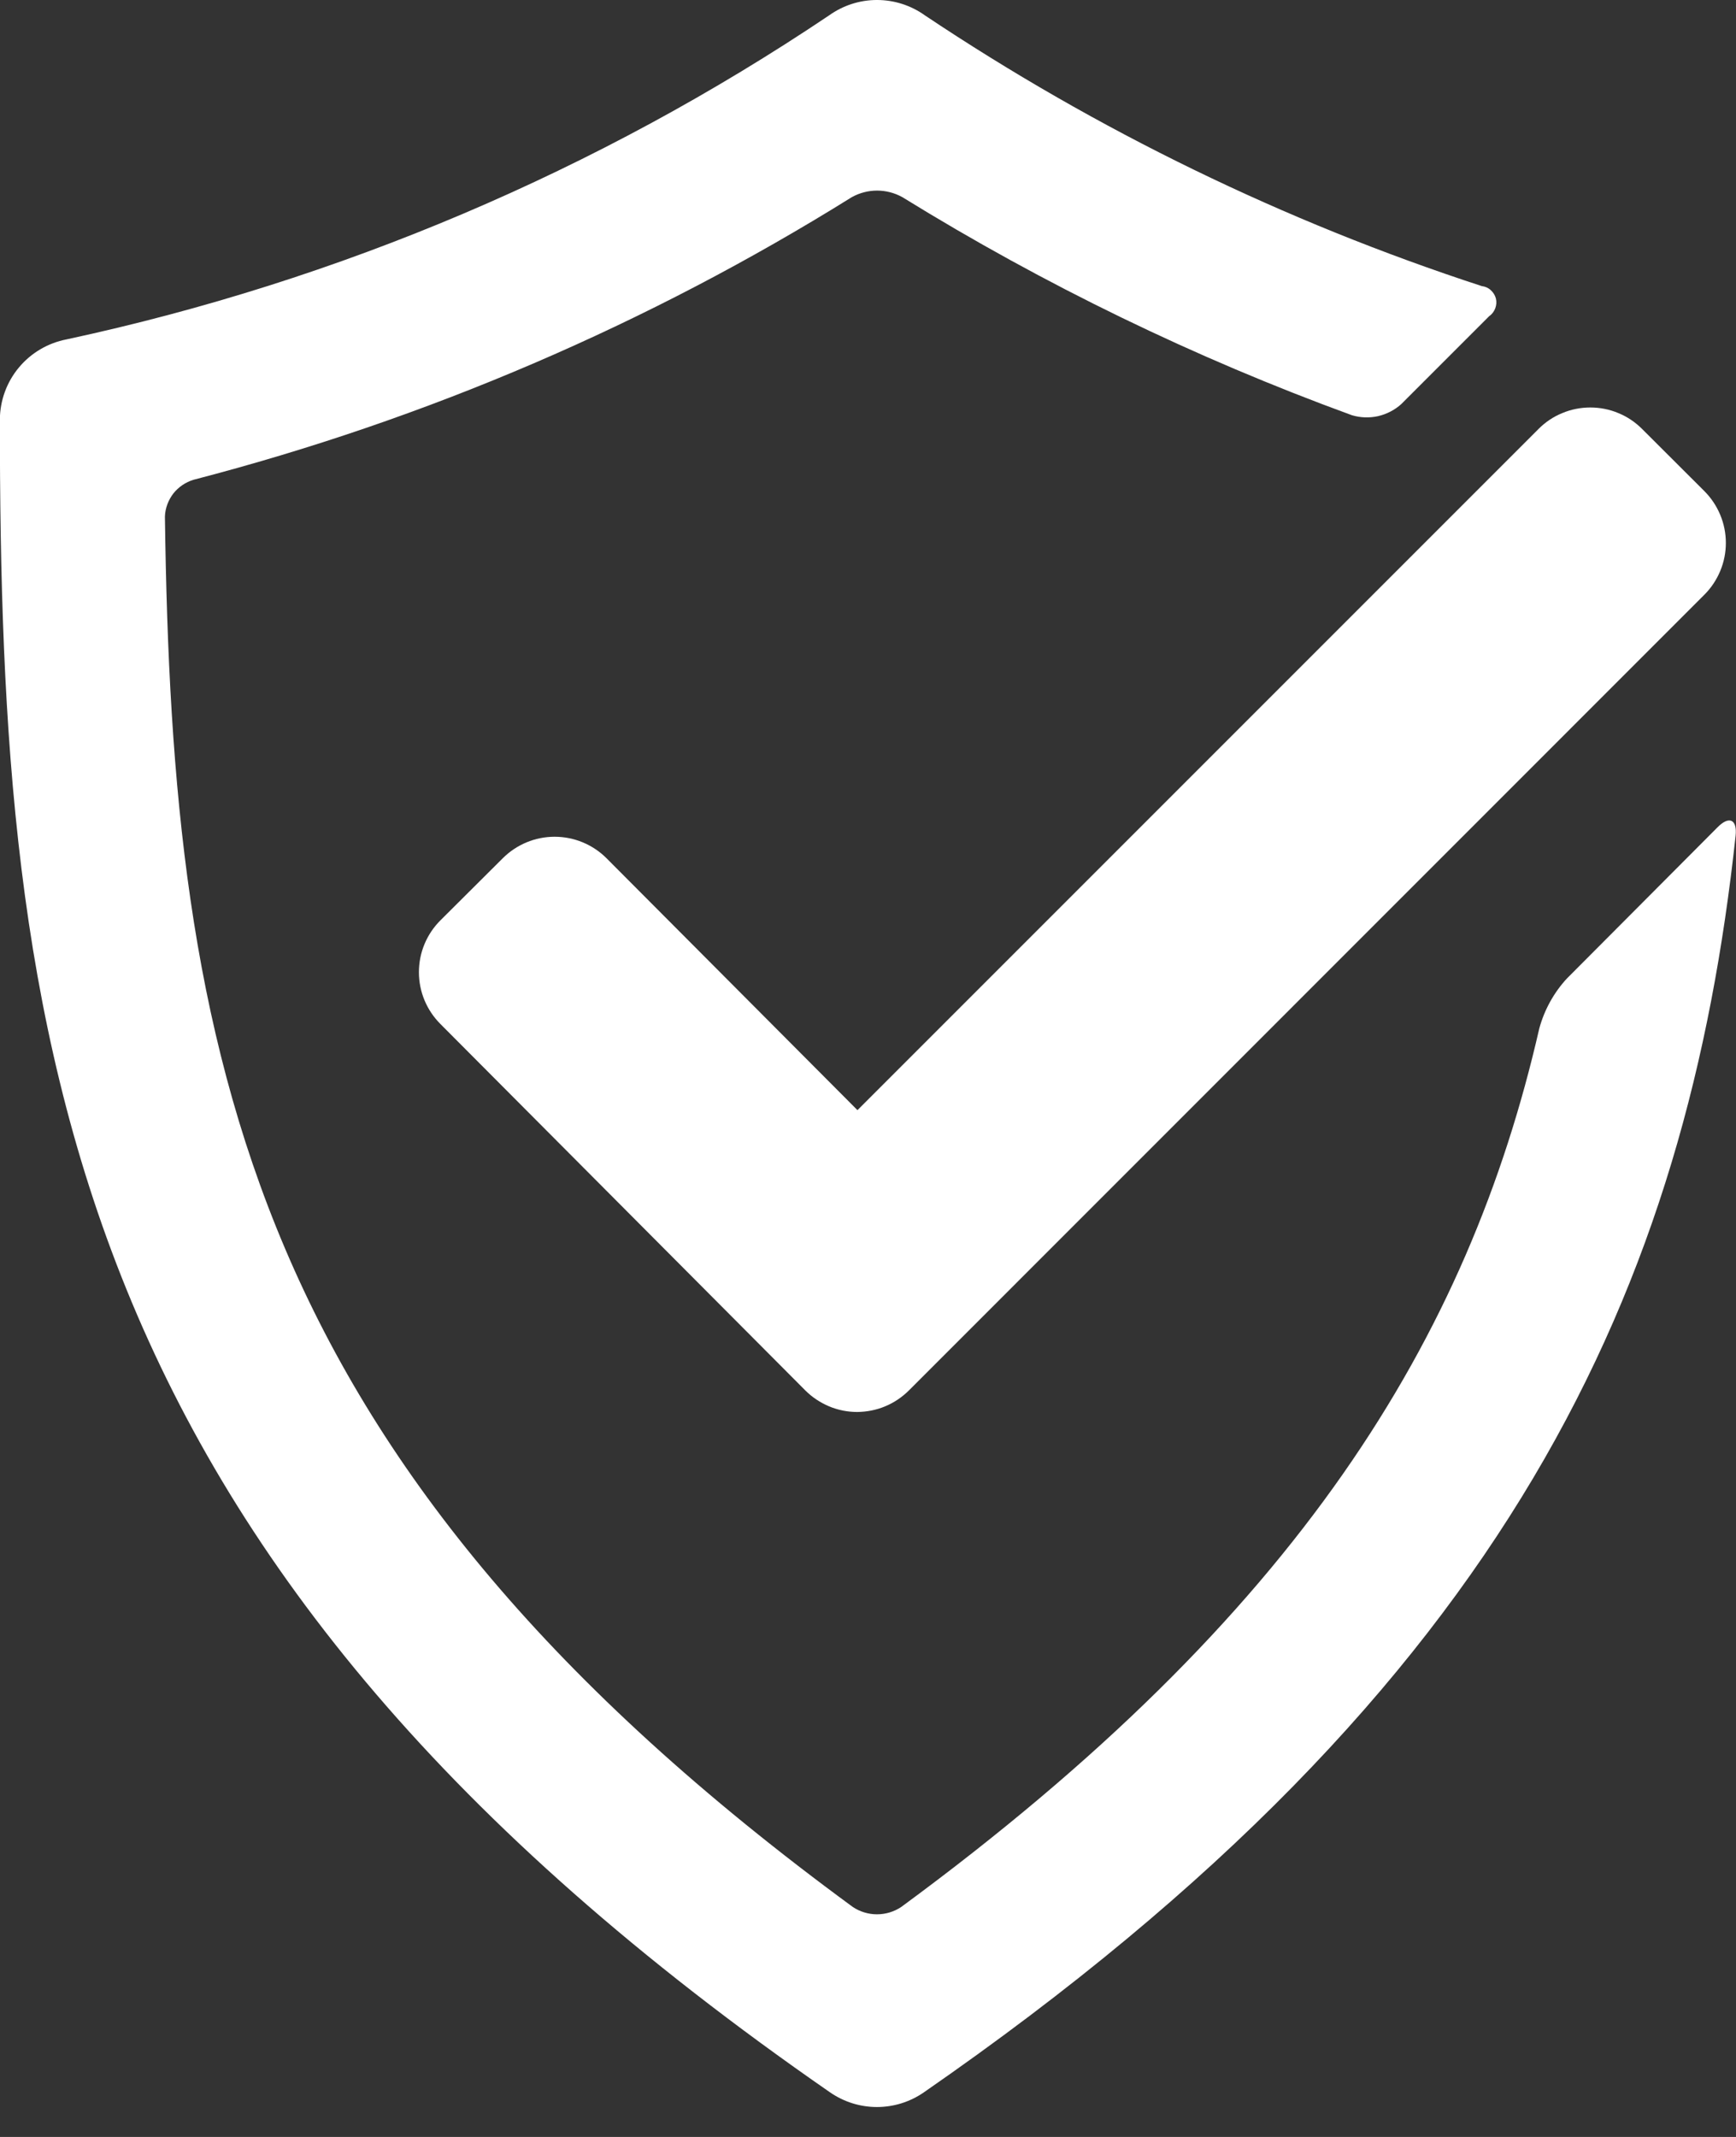 <svg
  width="13"
  height="16"
  viewBox="0 0 13 16"
  fill="none"
  xmlns="http://www.w3.org/2000/svg"
>
  <rect x="0" y="0" width="13" height="16" fill="#333333" stroke="none"/>
  <path
    d="M6.031 10.411L3.298 7.667C3.195 7.564 3.137 7.425 3.137 7.279C3.137 7.133 3.195 6.994 3.298 6.891L3.765 6.426C3.868 6.323 4.008 6.265 4.153 6.265C4.299 6.265 4.439 6.323 4.542 6.426L6.421 8.312L11.521 3.212C11.572 3.161 11.632 3.12 11.699 3.093C11.765 3.065 11.837 3.051 11.909 3.051C11.981 3.051 12.053 3.065 12.119 3.093C12.186 3.12 12.246 3.161 12.297 3.212L12.763 3.677C12.814 3.728 12.854 3.788 12.882 3.855C12.91 3.922 12.924 3.993 12.924 4.065C12.924 4.137 12.91 4.208 12.882 4.275C12.854 4.342 12.814 4.402 12.763 4.453L6.808 10.409C6.757 10.46 6.697 10.501 6.63 10.529C6.564 10.557 6.492 10.571 6.42 10.572C6.348 10.572 6.276 10.558 6.209 10.53C6.143 10.502 6.082 10.462 6.031 10.411V10.411Z"
    fill="white"
  />
  <path
    d="M11.527 7.7C10.996 10.018 9.727 12.089 6.749 14.278C6.695 14.314 6.632 14.333 6.567 14.333C6.503 14.333 6.44 14.314 6.386 14.278C1.864 10.963 1.289 7.92 1.235 3.868C1.237 3.805 1.26 3.745 1.298 3.695C1.337 3.646 1.39 3.61 1.45 3.592C3.191 3.14 4.853 2.427 6.379 1.476C6.437 1.444 6.502 1.427 6.568 1.427C6.634 1.427 6.699 1.444 6.757 1.476C7.821 2.133 8.949 2.68 10.124 3.109C10.188 3.128 10.255 3.13 10.319 3.116C10.384 3.101 10.444 3.07 10.493 3.026L11.152 2.367C11.173 2.353 11.188 2.332 11.197 2.309C11.206 2.285 11.208 2.26 11.202 2.235C11.196 2.211 11.182 2.189 11.163 2.172C11.145 2.155 11.121 2.145 11.096 2.142C9.62 1.66 8.217 0.978 6.926 0.115C6.821 0.04 6.696 -6.10352e-05 6.567 -6.10352e-05C6.439 -6.10352e-05 6.314 0.04 6.209 0.115C4.477 1.279 2.539 2.102 0.499 2.541C0.359 2.568 0.233 2.642 0.142 2.751C0.05 2.861 -4.47232e-05 2.999 -0.001 3.141C-0.001 7.8 0.457 11.68 6.217 15.667C6.32 15.738 6.442 15.776 6.567 15.776C6.692 15.776 6.814 15.738 6.917 15.667C11.345 12.602 12.635 9.599 12.997 6.258C13.01 6.135 12.949 6.106 12.862 6.194L11.734 7.326C11.636 7.432 11.565 7.561 11.527 7.7V7.7Z"
    fill="white"
  />
</svg>
